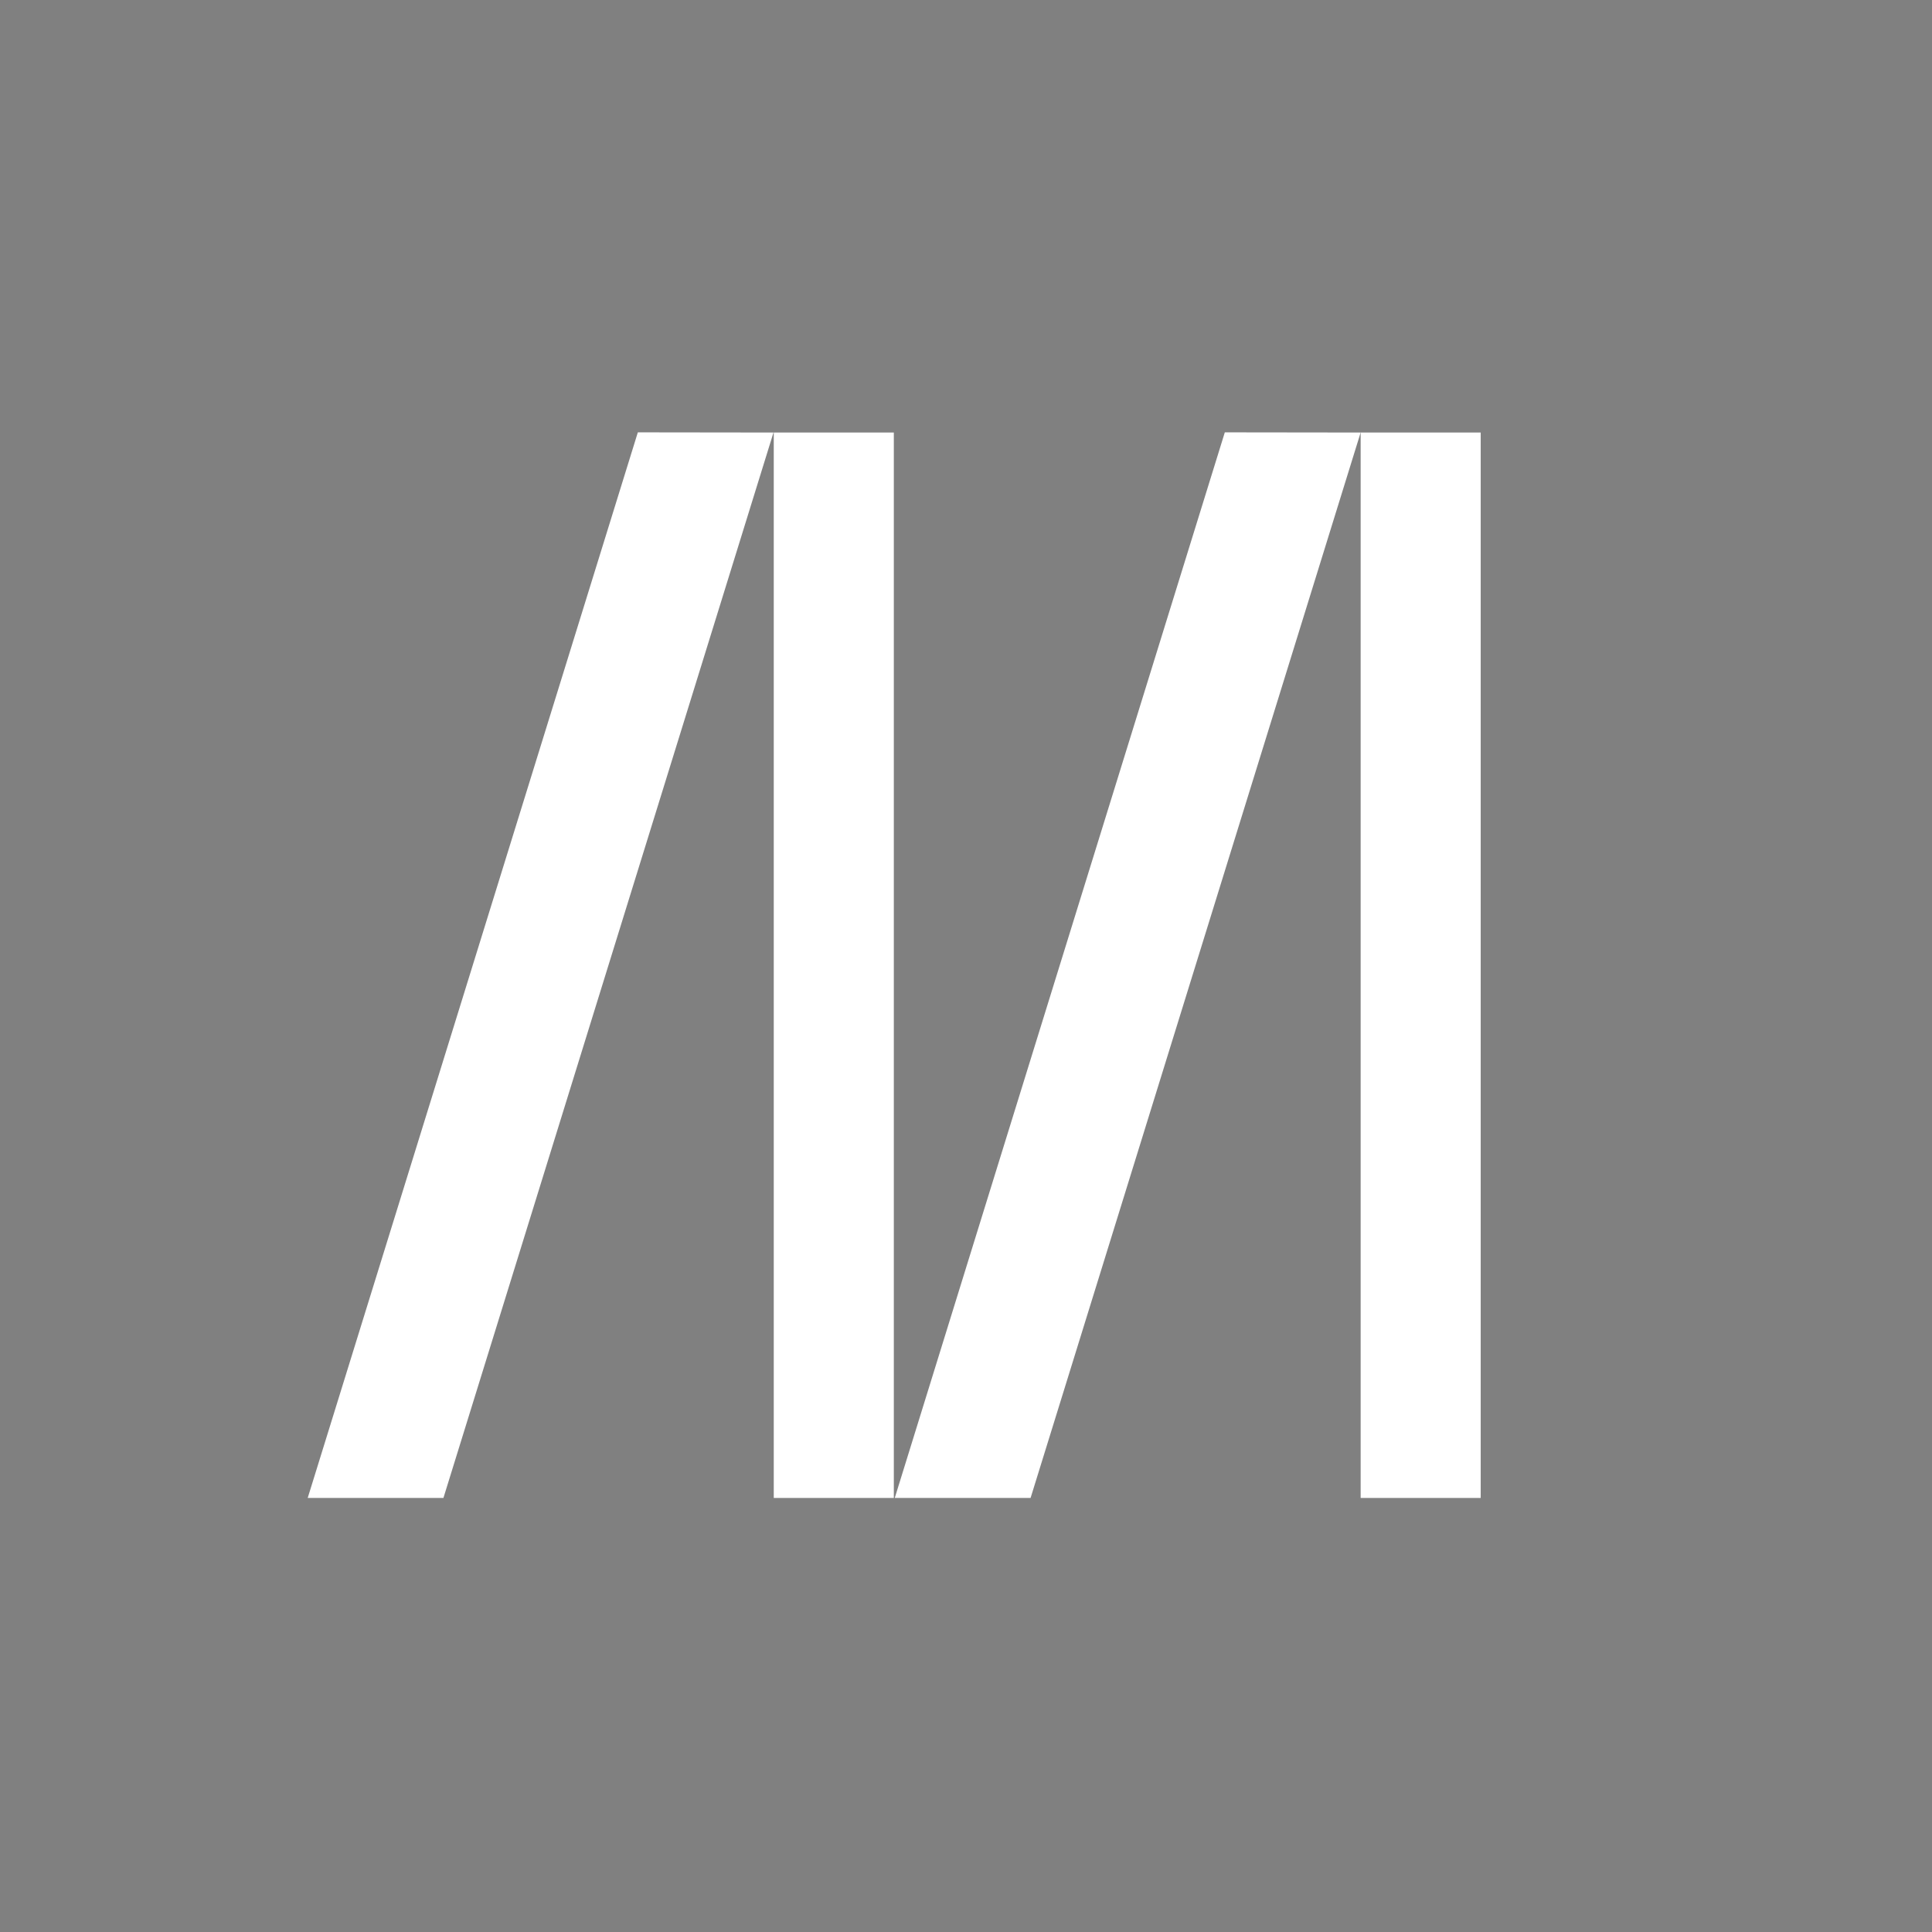 <?xml version="1.0" encoding="UTF-8" standalone="no"?>
<svg width="56" height="56" viewBox="0 0 56 56" fill="none" xmlns="http://www.w3.org/2000/svg">
   <title>MDN Logo</title>
   <rect width="56" height="56" fill="grey" />
   <path d="M22.42 12.537L12.853 43.419H8.919L18.488 12.532L22.42 12.537Z" fill="white" />
   <path d="M25.908 12.537V43.419H22.428V12.537H25.908Z" fill="white" />
   <path d="M39.439 12.537L29.872 43.419H25.935L35.502 12.532L39.439 12.537Z" fill="white" />
   <path d="M42.919 12.537V43.419H39.439V12.537H42.919Z" fill="white" />
 </svg>